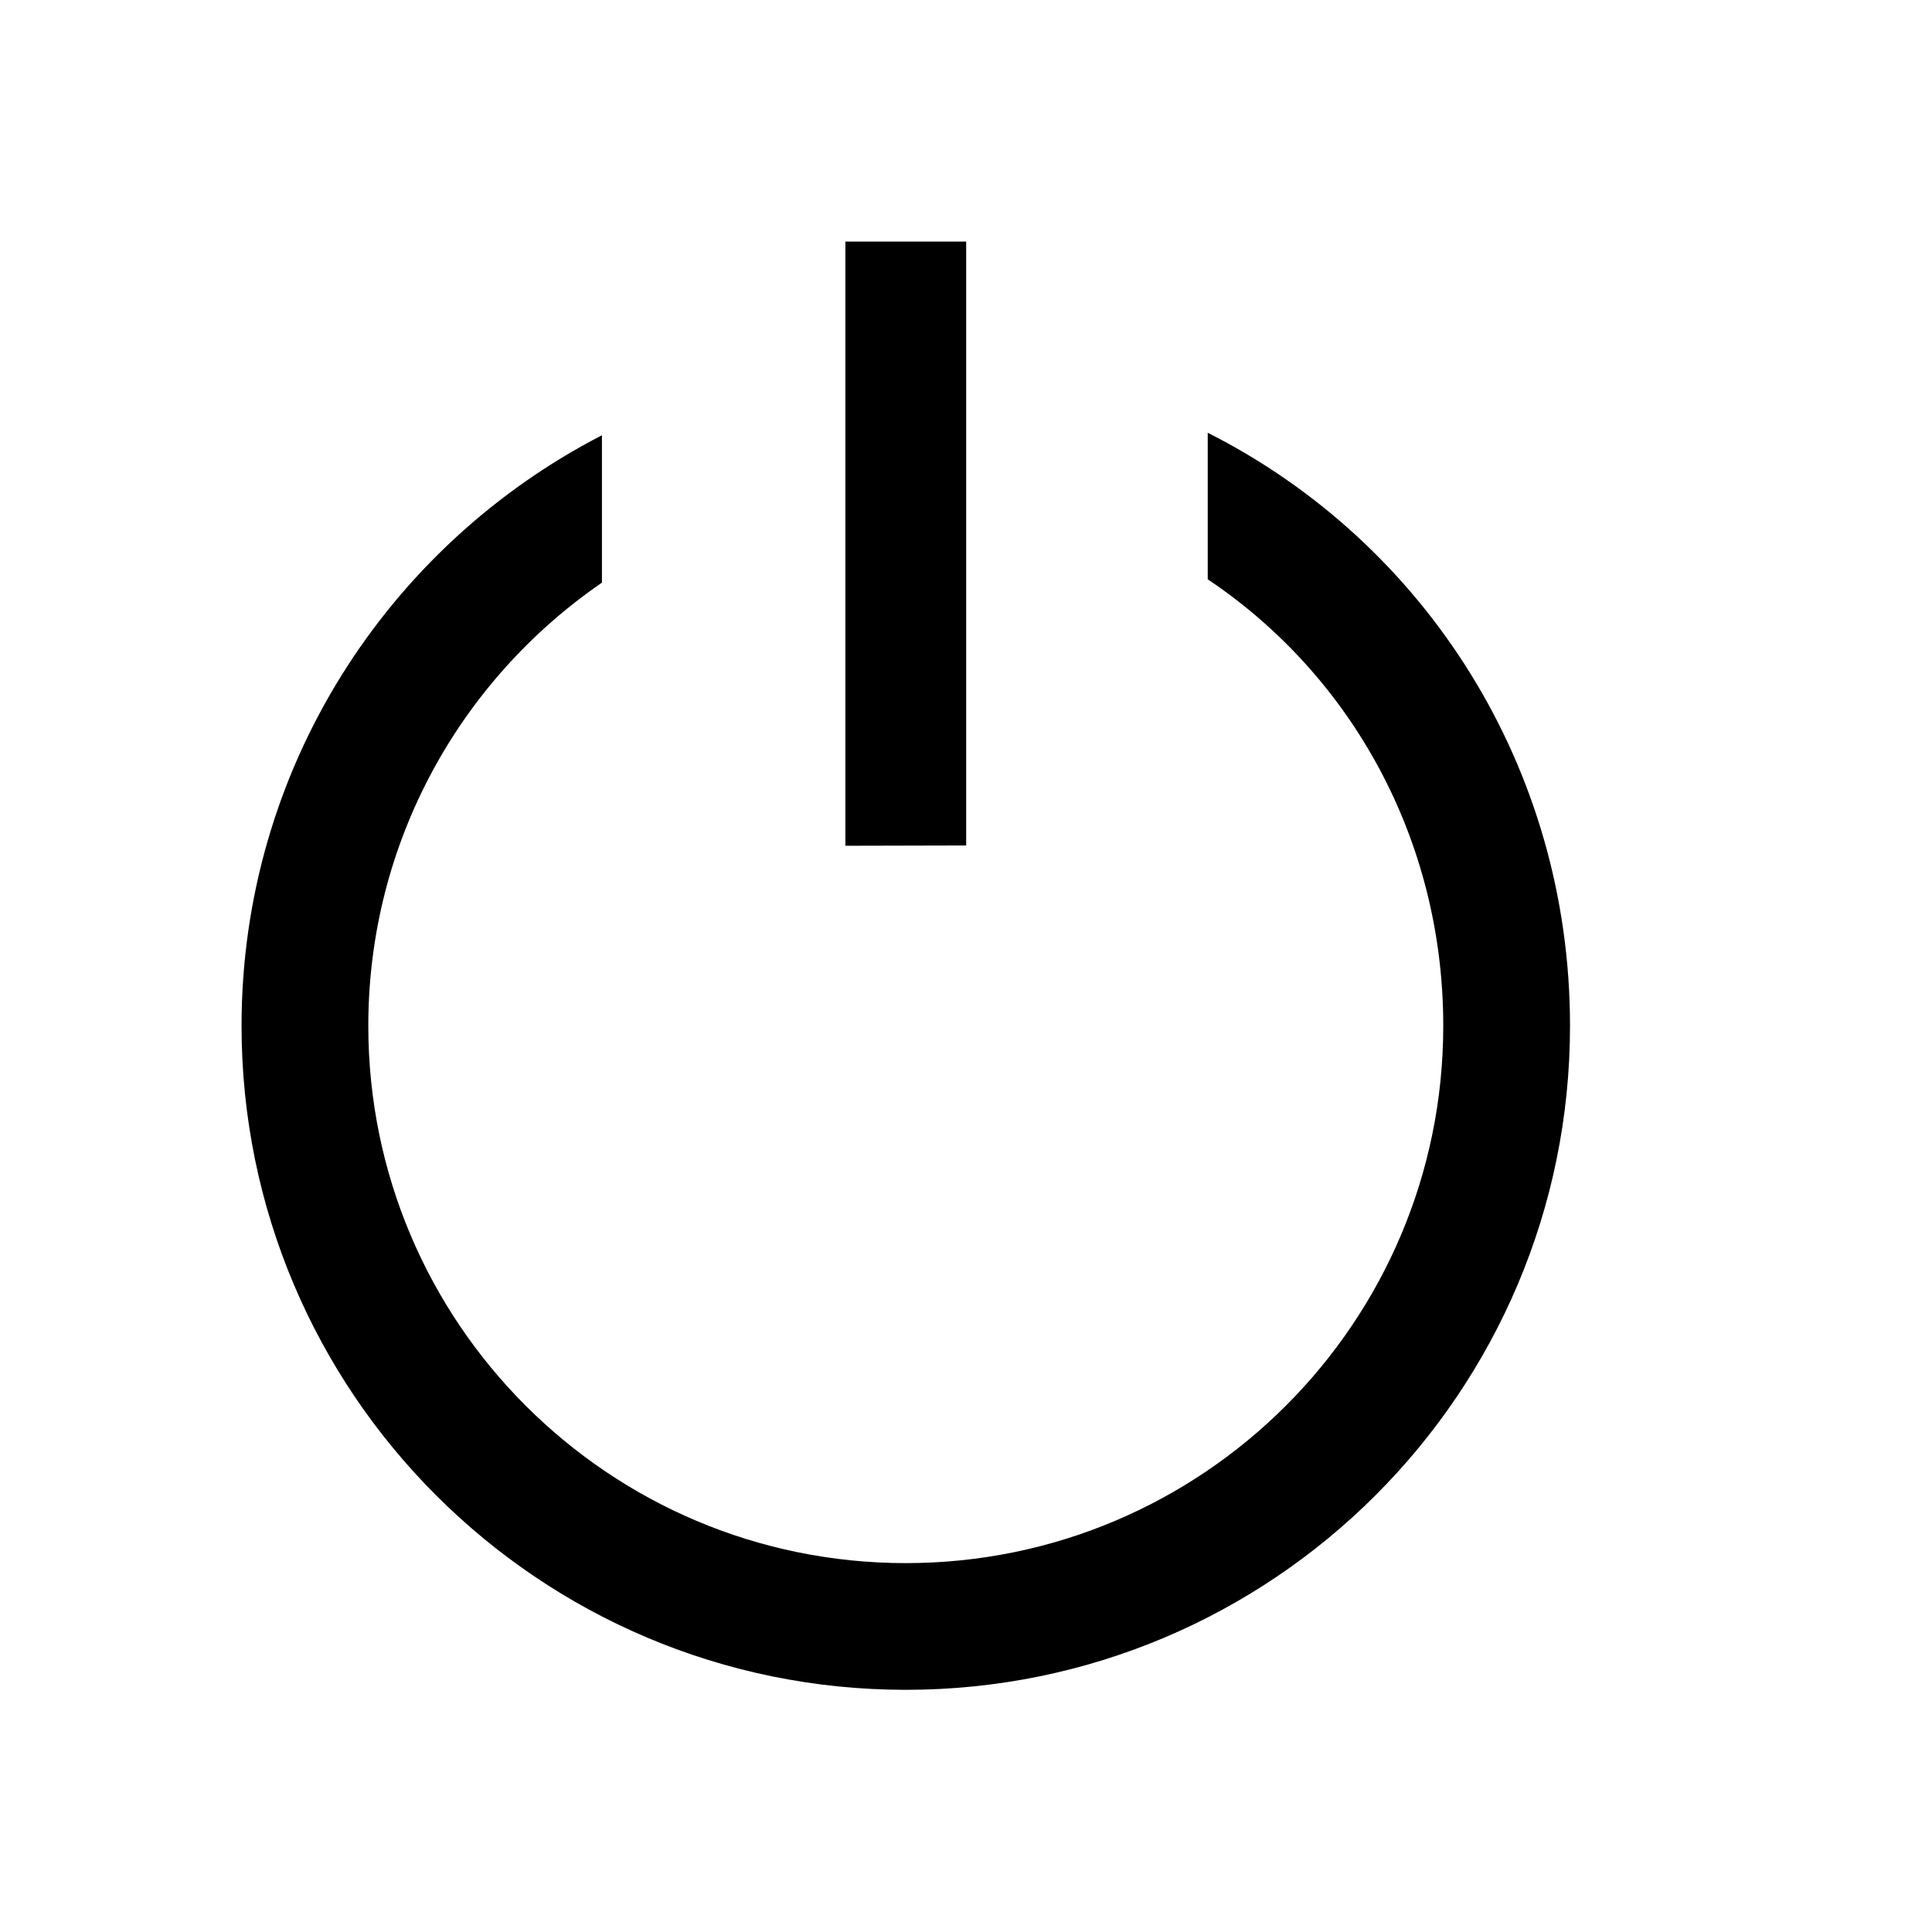 <?xml version="1.0" standalone="no"?><!DOCTYPE svg PUBLIC "-//W3C//DTD SVG 1.1//EN" "http://www.w3.org/Graphics/SVG/1.1/DTD/svg11.dtd"><svg t="1597678056704" class="icon" viewBox="0 0 1024 1024" version="1.1" xmlns="http://www.w3.org/2000/svg" p-id="1371" xmlns:xlink="http://www.w3.org/1999/xlink" width="16" height="16"><defs><style type="text/css"></style></defs><path d="M512.089 448.118l-64.013 0.153V128.053h64.013z" p-id="1372"></path><path d="M640.124 229.376v77.663c76.248 51.099 124.833 138.029 124.833 236.683 0 157.269-127.543 284.761-284.875 284.761s-284.874-127.491-284.874-284.76c0-97.523 49.054-183.582 123.833-234.905v-78.114c-113.439 58.433-191.016 176.668-191.016 313.019 0 194.358 157.622 351.917 352.057 351.917S832.14 738.081 832.14 543.723c0-137.393-77.16-256.391-192.016-314.347z" p-id="1373"></path></svg>